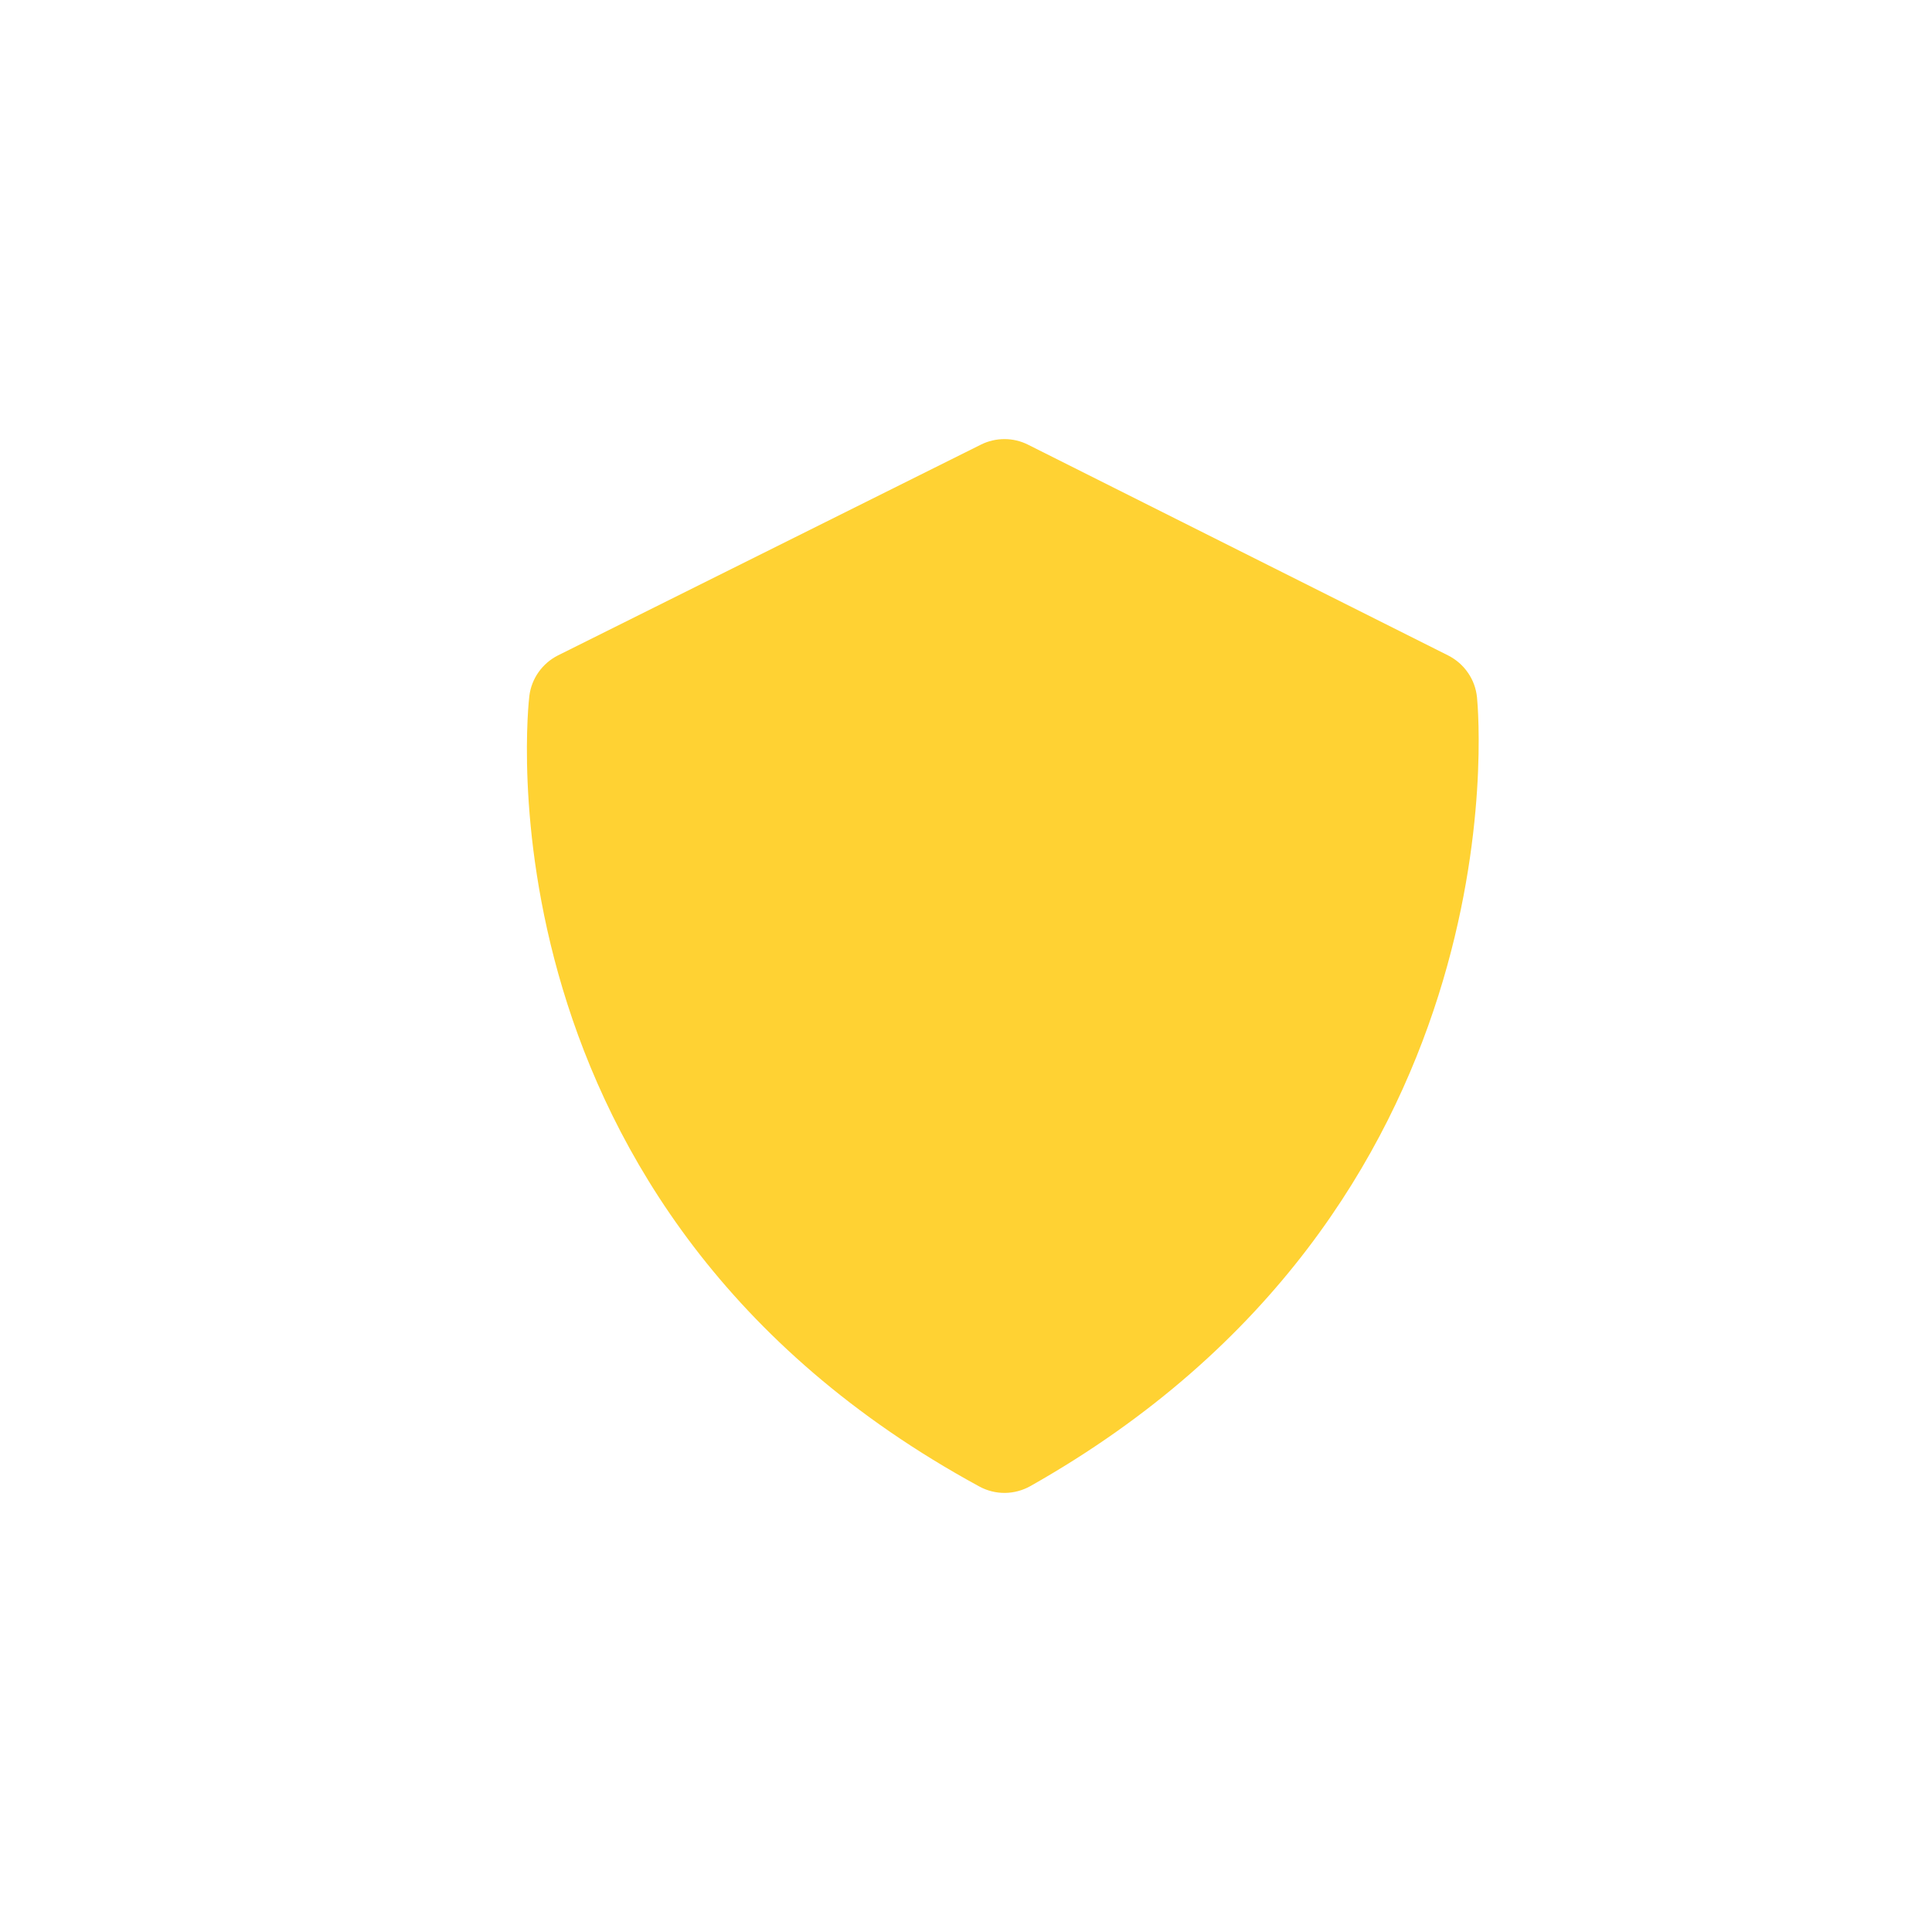 <svg width="22" height="22" viewBox="0 0 22 22" fill="none" xmlns="http://www.w3.org/2000/svg">
<path d="M16.491 7.464L11.707 5.064C11.624 5.022 11.532 5 11.439 5C11.346 5 11.254 5.021 11.17 5.063L6.354 7.463C6.176 7.553 6.053 7.725 6.028 7.923C6.02 7.981 5.341 13.767 11.152 16.927C11.242 16.976 11.342 17.001 11.444 17C11.545 16.999 11.645 16.972 11.734 16.922C17.317 13.767 16.842 8.179 16.819 7.942C16.809 7.841 16.774 7.744 16.716 7.661C16.659 7.577 16.581 7.51 16.491 7.464V7.464Z" fill="#FFD233"/>
</svg>
